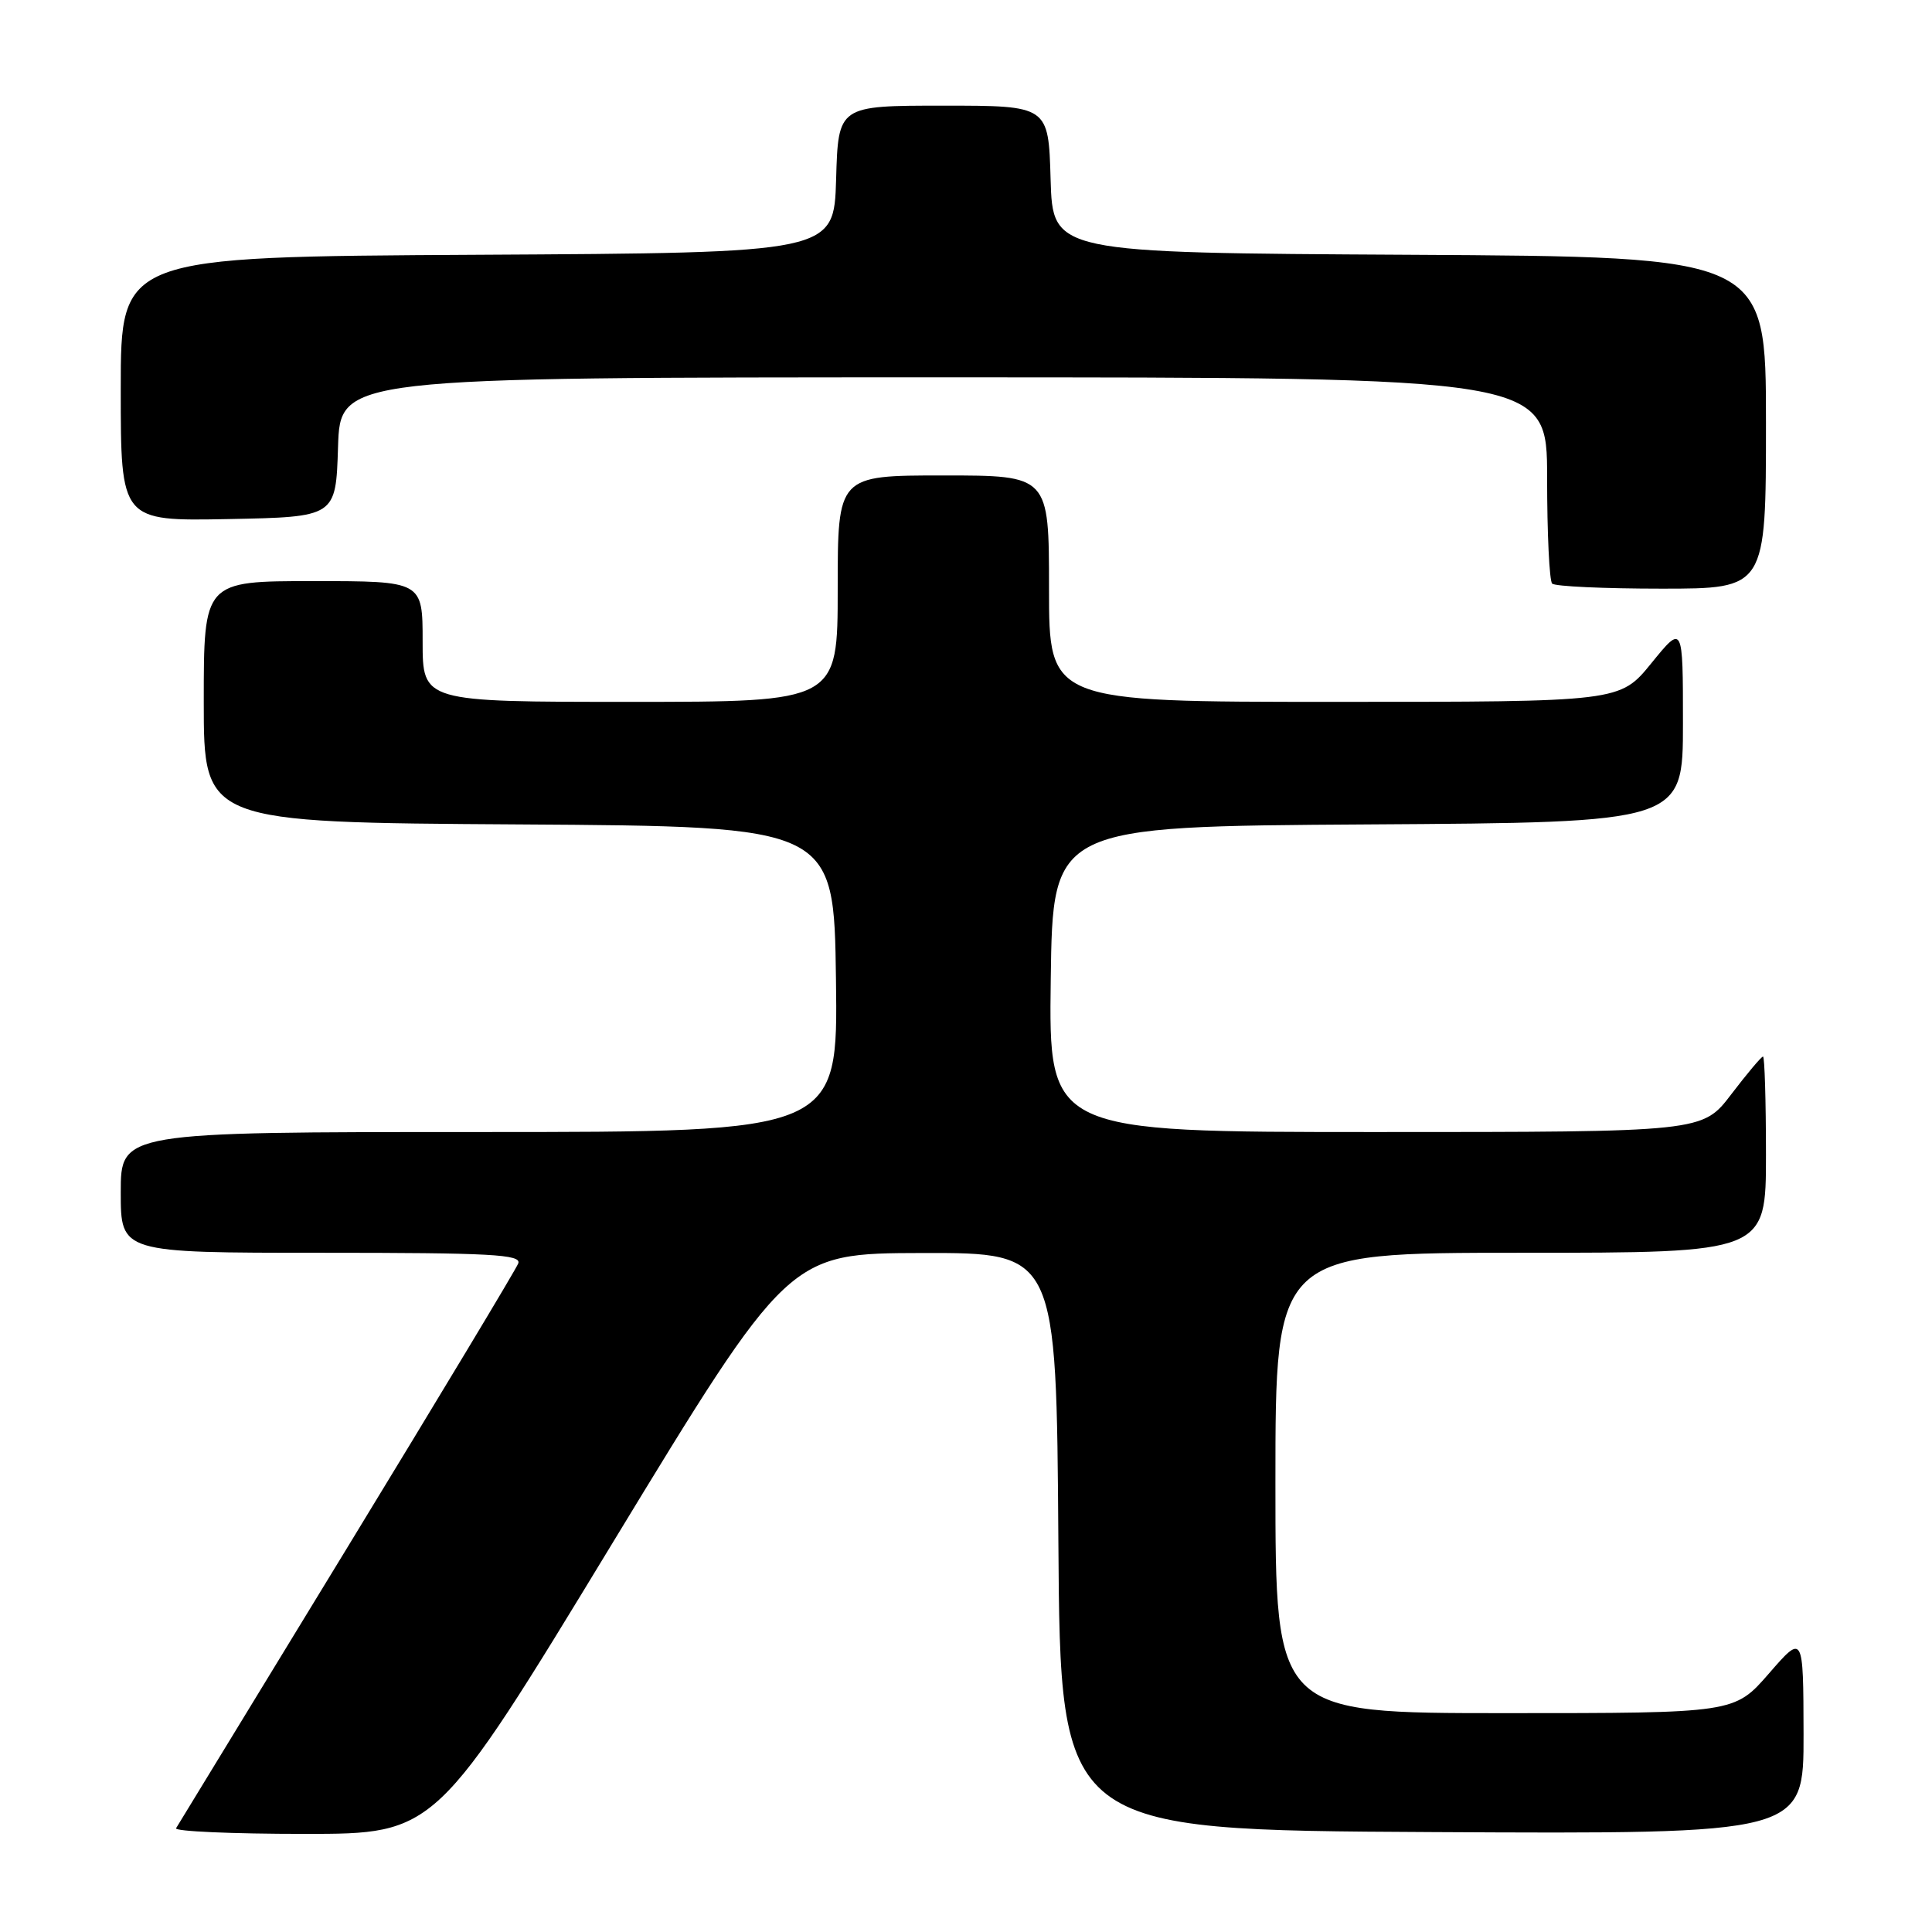 <?xml version="1.0" encoding="UTF-8" standalone="no"?>
<!DOCTYPE svg PUBLIC "-//W3C//DTD SVG 1.1//EN" "http://www.w3.org/Graphics/SVG/1.1/DTD/svg11.dtd" >
<svg xmlns="http://www.w3.org/2000/svg" xmlns:xlink="http://www.w3.org/1999/xlink" version="1.1" viewBox="0 0 256 256">
 <g >
 <path fill="currentColor"
d=" M 81.12 204.53 C 104.50 166.07 104.50 166.07 122.24 166.03 C 139.98 166.00 139.98 166.00 140.24 204.25 C 140.50 242.50 140.50 242.50 189.75 242.76 C 239.00 243.02 239.00 243.02 238.98 229.76 C 238.95 216.50 238.95 216.50 234.39 221.75 C 229.82 227.00 229.82 227.00 199.41 227.00 C 169.00 227.00 169.00 227.00 169.00 196.50 C 169.00 166.00 169.00 166.00 201.50 166.00 C 234.00 166.00 234.00 166.00 234.00 153.00 C 234.00 145.85 233.82 140.00 233.61 140.00 C 233.39 140.00 231.50 142.25 229.40 145.00 C 225.59 150.00 225.59 150.00 182.27 150.00 C 138.96 150.00 138.96 150.00 139.23 129.75 C 139.50 109.50 139.50 109.50 181.25 109.24 C 223.00 108.98 223.00 108.98 223.00 95.85 C 223.00 82.73 223.00 82.73 218.82 87.87 C 214.65 93.00 214.65 93.00 176.82 93.00 C 139.00 93.00 139.00 93.00 139.00 78.00 C 139.00 63.00 139.00 63.00 125.00 63.00 C 111.00 63.00 111.00 63.00 111.00 78.00 C 111.00 93.00 111.00 93.00 83.50 93.00 C 56.00 93.00 56.00 93.00 56.00 85.00 C 56.00 77.00 56.00 77.00 41.50 77.00 C 27.00 77.00 27.00 77.00 27.00 92.99 C 27.00 108.98 27.00 108.98 68.75 109.24 C 110.50 109.50 110.50 109.50 110.77 129.75 C 111.04 150.00 111.04 150.00 63.52 150.00 C 16.00 150.00 16.00 150.00 16.00 158.00 C 16.00 166.00 16.00 166.00 42.61 166.00 C 65.08 166.00 69.13 166.22 68.67 167.41 C 68.38 168.18 58.15 185.17 45.96 205.16 C 33.76 225.15 23.58 241.84 23.33 242.25 C 23.08 242.66 30.73 243.00 40.32 243.00 C 57.75 243.00 57.75 243.00 81.12 204.53 Z  M 234.00 56.01 C 234.00 34.02 234.00 34.02 186.75 33.76 C 139.50 33.50 139.50 33.50 139.21 23.75 C 138.93 14.00 138.93 14.00 125.00 14.00 C 111.07 14.00 111.07 14.00 110.79 23.75 C 110.50 33.50 110.50 33.50 63.25 33.76 C 16.00 34.02 16.00 34.02 16.00 51.54 C 16.00 69.05 16.00 69.05 30.25 68.78 C 44.50 68.50 44.50 68.50 44.79 59.25 C 45.08 50.00 45.08 50.00 125.04 50.00 C 205.00 50.00 205.00 50.00 205.00 63.33 C 205.00 70.67 205.30 76.97 205.67 77.33 C 206.03 77.70 212.56 78.00 220.17 78.00 C 234.00 78.00 234.00 78.00 234.00 56.01 Z "/>
</g>
</svg>